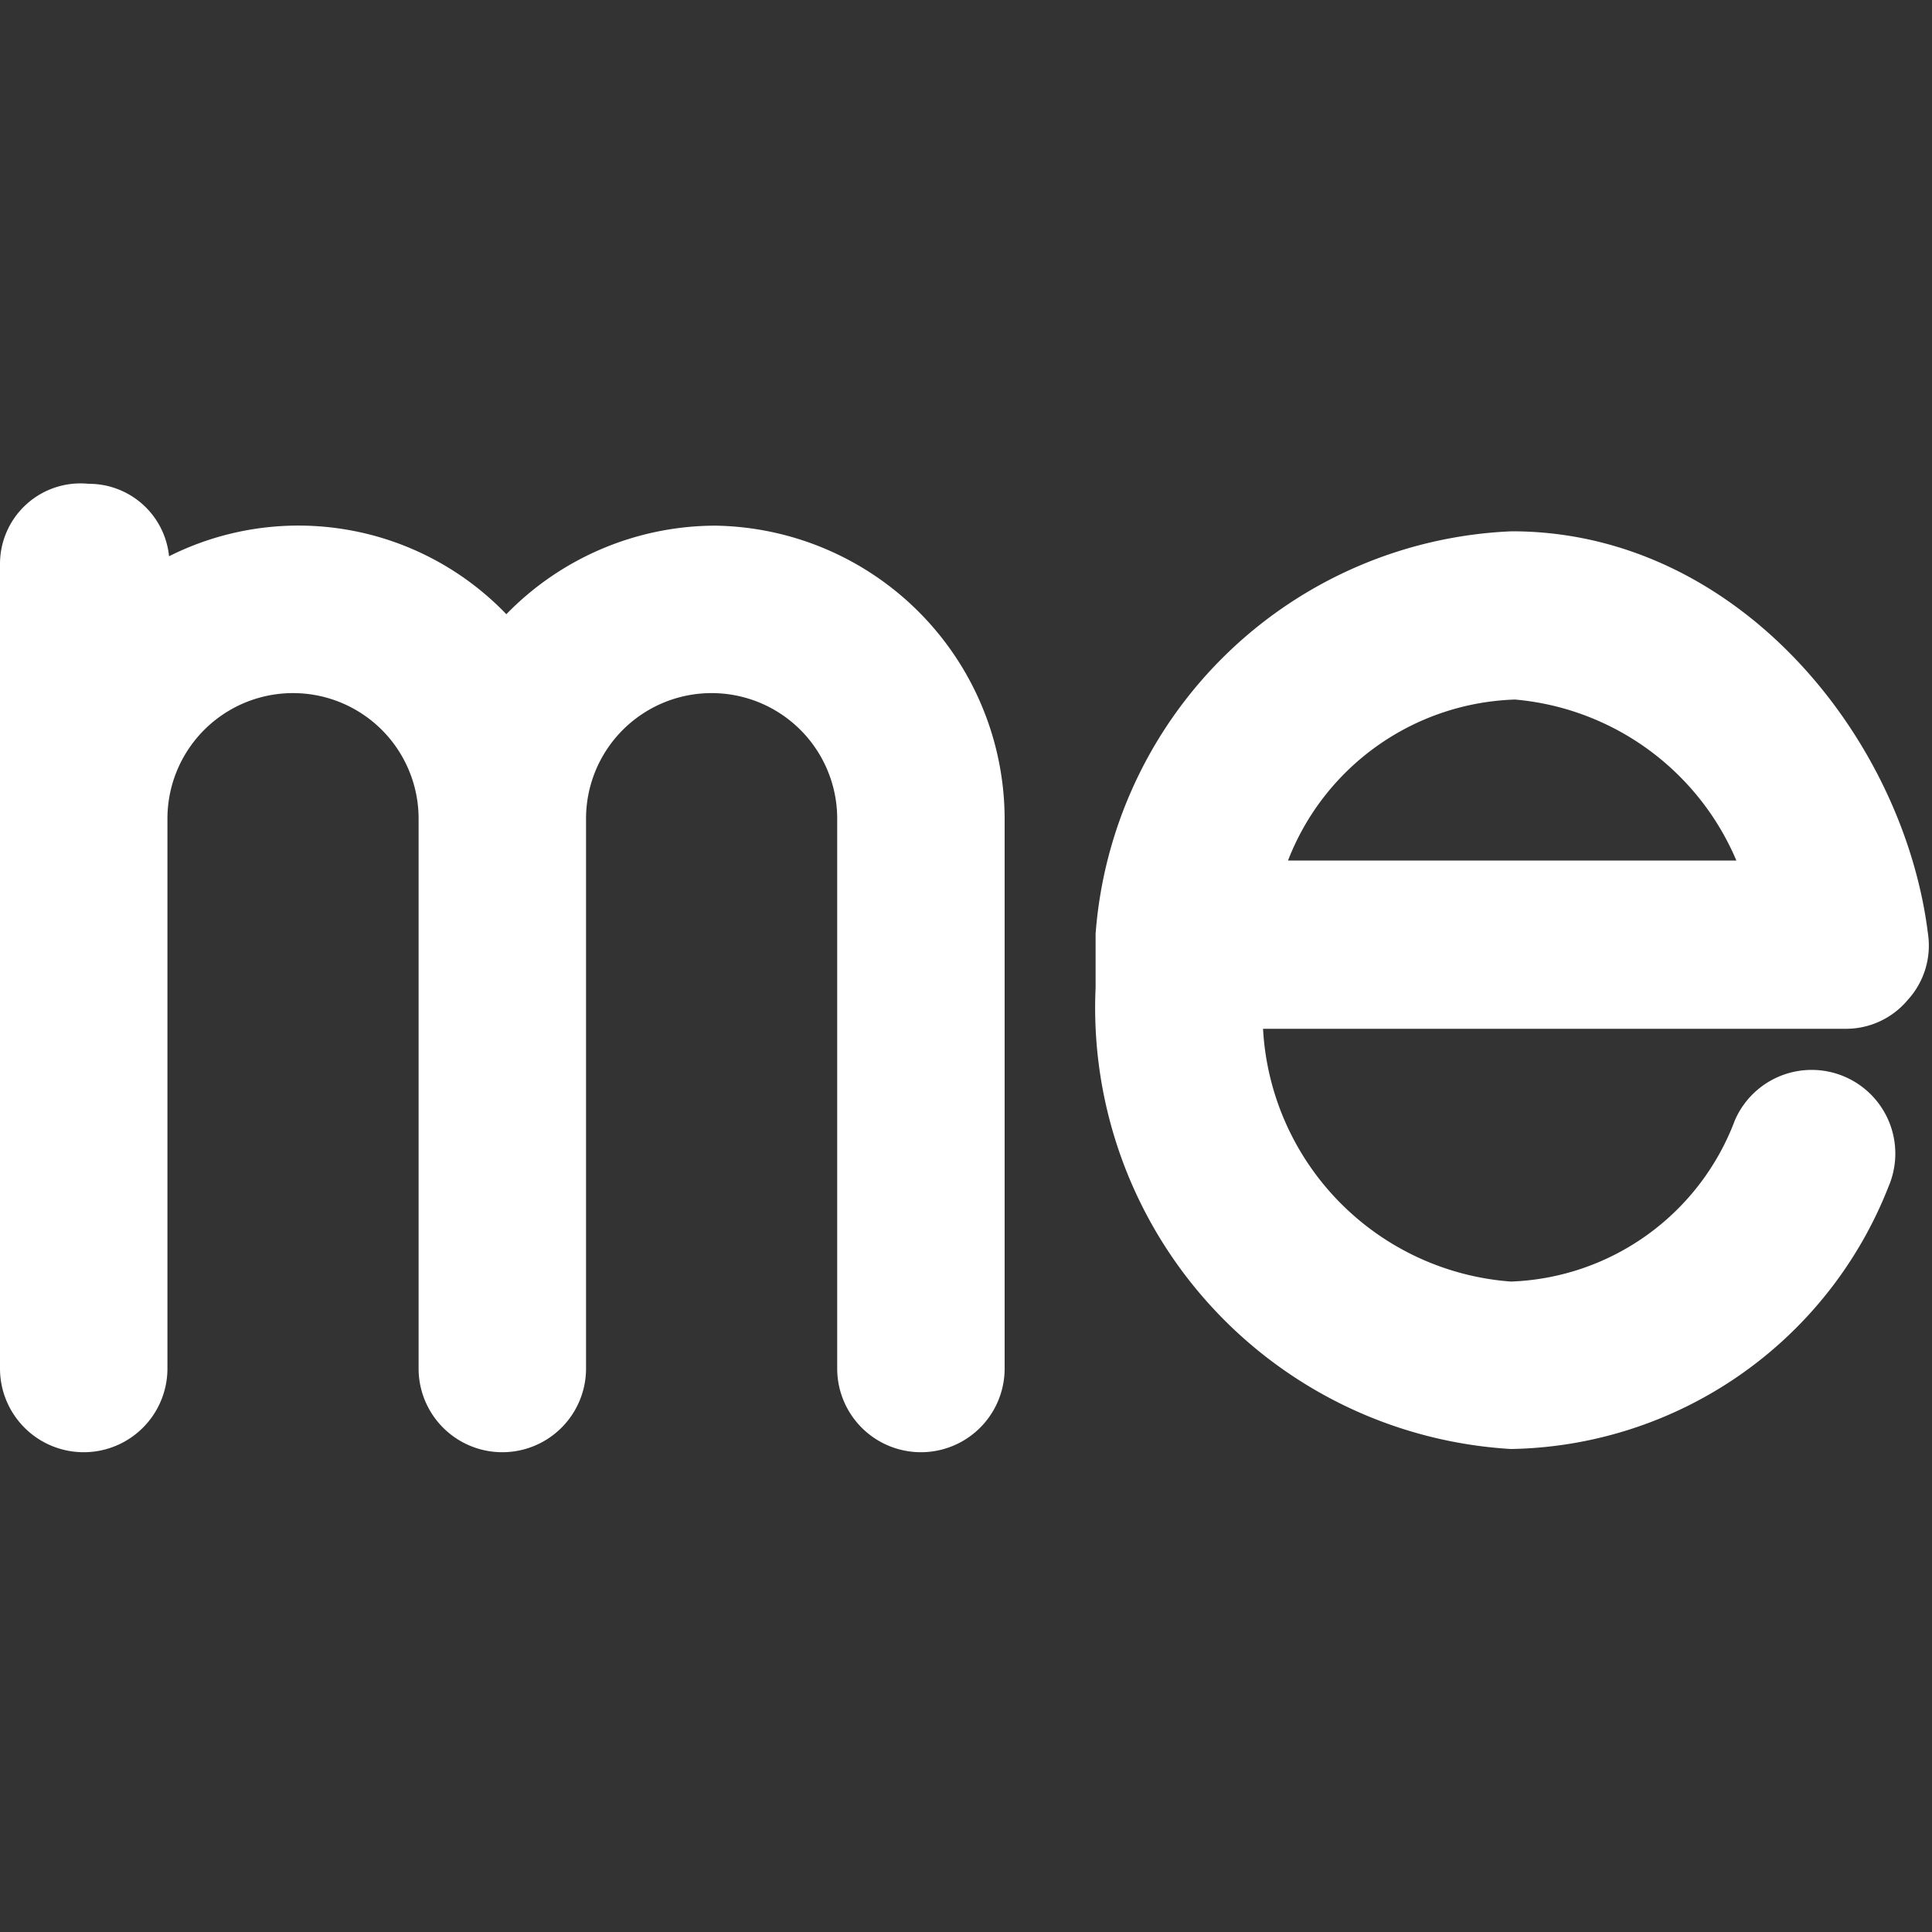 <svg viewBox="0 0 24 24" xmlns="http://www.w3.org/2000/svg"><rect x="0" y="0" width="24" height="24" fill="#333333" stroke="none"/><path d="M8.89 6.53a3.63 3.63 0 0 0-2.6 1.1 3.58 3.58 0 0 0-4.19-.72 1 1 0 0 0-1-.9A1 1 0 0 0 0 7v10a1 1 0 1 0 2.08 0v-6.83a1.56 1.56 0 1 1 3.12 0V17a1 1 0 1 0 2.08 0v-6.83a1.56 1.56 0 1 1 3.12 0V17a1 1 0 1 0 2.08 0v-6.83a3.65 3.65 0 0 0-3.59-3.64ZM23.7 12.42a1 1 0 0 0 .25-.82c-.3-2.43-2.36-5-5.17-5a5.41 5.41 0 0 0-5.17 5V12.27A5.49 5.49 0 0 0 18.77 18a5.13 5.13 0 0 0 4.69-3.26 1 1 0 1 0-1.91-.82 3.09 3.09 0 0 1-2.78 2 3.33 3.33 0 0 1-3.08-3.14h7.23a1 1 0 0 0 .78-.36ZM16 10.69a3.13 3.13 0 0 1 2.82-2 3.3 3.3 0 0 1 2.75 2Z" fill="#ffffff" class="fill-000000"></path></svg>